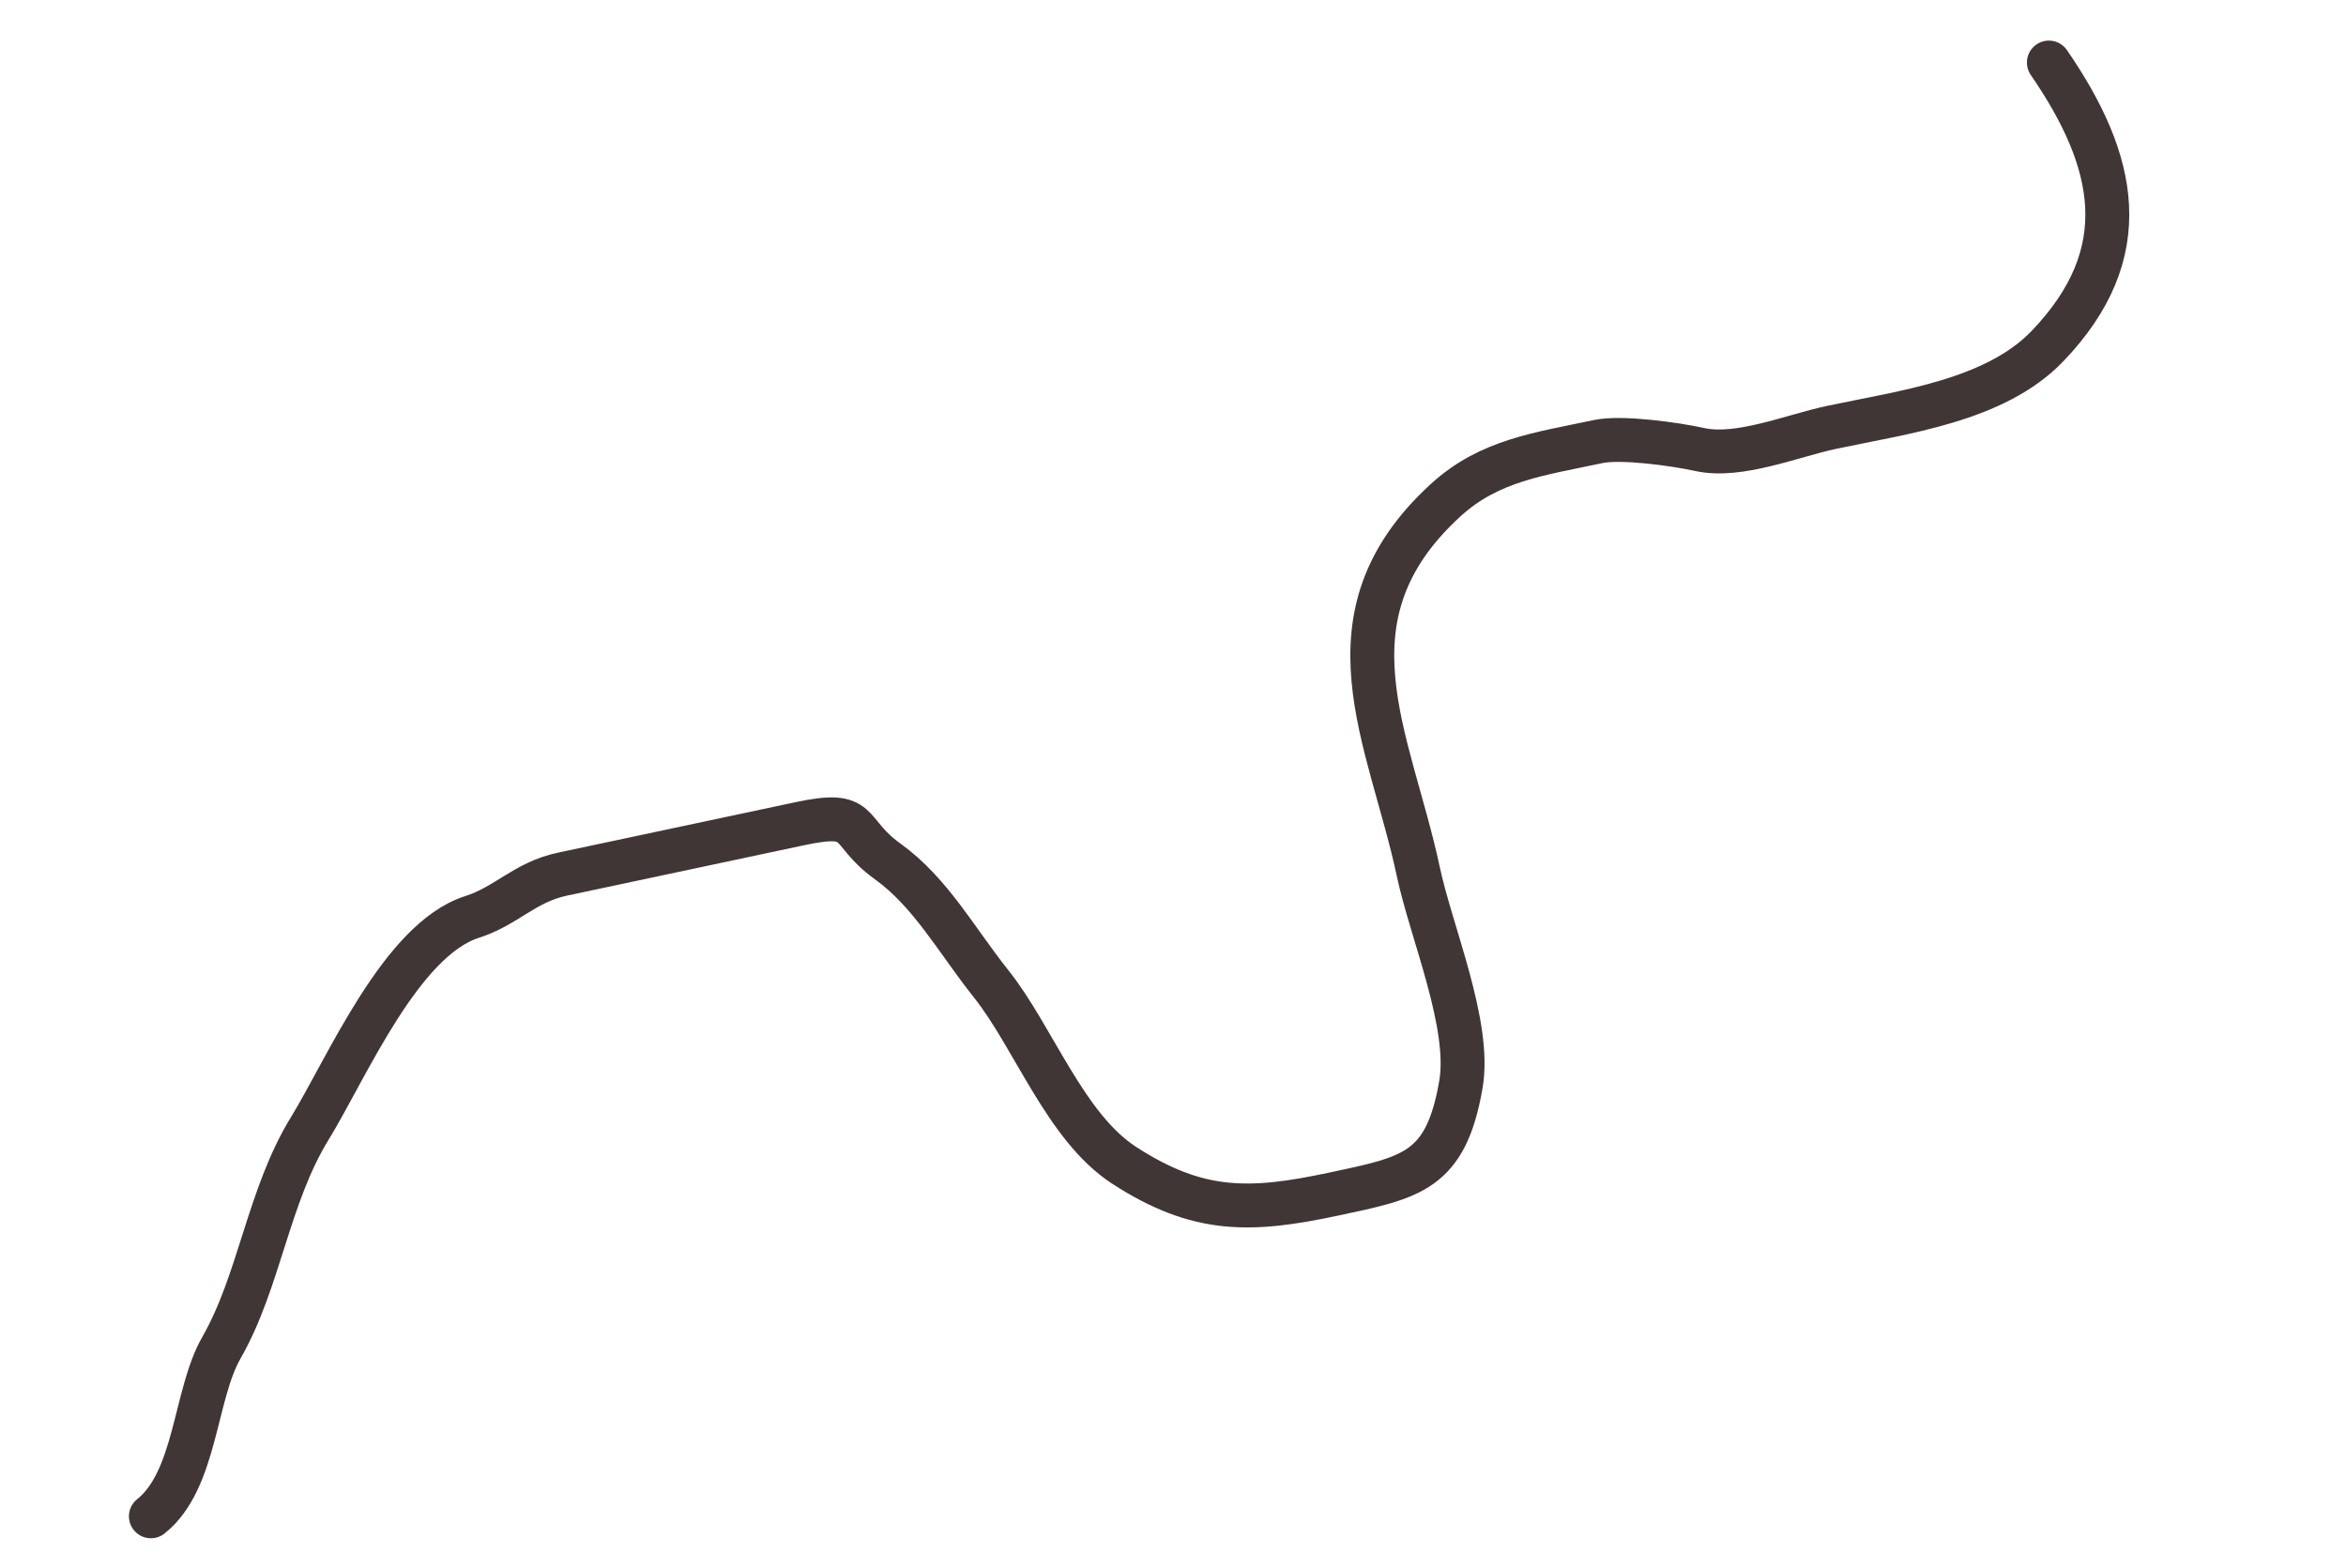<svg width="374" height="250" viewBox="0 0 374 250" fill="none" xmlns="http://www.w3.org/2000/svg">
<g filter="url(#filter0_d)">
<path d="M322.631 5.971C333.412 21.645 336.674 36.295 322.414 51.174C314.058 59.892 299.482 61.693 287.958 64.142C281.686 65.475 273.208 69.041 266.965 67.663C263.104 66.811 254.502 65.609 250.807 66.394C241.404 68.393 233.443 69.356 226.455 75.751C206.102 94.379 217.575 113.639 222.115 135C224.169 144.664 230.539 159.406 228.9 168.889C226.496 182.806 221.063 183.725 208.577 186.379C195.387 189.183 187.043 189.464 175.193 181.768C165.817 175.679 160.785 161.35 153.989 152.826C148.516 145.962 144.397 138.285 137.511 133.332C130.678 128.417 133.86 125.119 123.482 127.325C116.015 128.912 108.547 130.499 101.08 132.087C95.946 133.178 90.812 134.269 85.679 135.36C79.604 136.652 76.802 140.416 71.242 142.192C59.911 145.81 51.29 166.277 45.379 175.912C38.722 186.761 37.383 200.25 31.282 210.894C27 218.364 27.295 231.967 20.055 237.74" stroke="#403636" stroke-width="7" stroke-linecap="round"/>
</g>
<defs>
<filter id="filter0_d" x="-18.152" y="0.848" width="391.56" height="249.044" filterUnits="userSpaceOnUse" color-interpolation-filters="sRGB">
<feFlood flood-opacity="0" result="BackgroundImageFix"/>
<feColorMatrix in="SourceAlpha" type="matrix" values="0 0 0 0 0 0 0 0 0 0 0 0 0 0 0 0 0 0 127 0" result="hardAlpha"/>
<feOffset dx="4" dy="4"/>
<feGaussianBlur stdDeviation="2"/>
<feComposite in2="hardAlpha" operator="out"/>
<feColorMatrix type="matrix" values="0 0 0 0 0 0 0 0 0 0 0 0 0 0 0 0 0 0 0.2 0"/>
<feBlend mode="normal" in2="BackgroundImageFix" result="effect1_dropShadow"/>
<feBlend mode="normal" in="SourceGraphic" in2="effect1_dropShadow" result="shape"/>
</filter>
</defs>
</svg>
